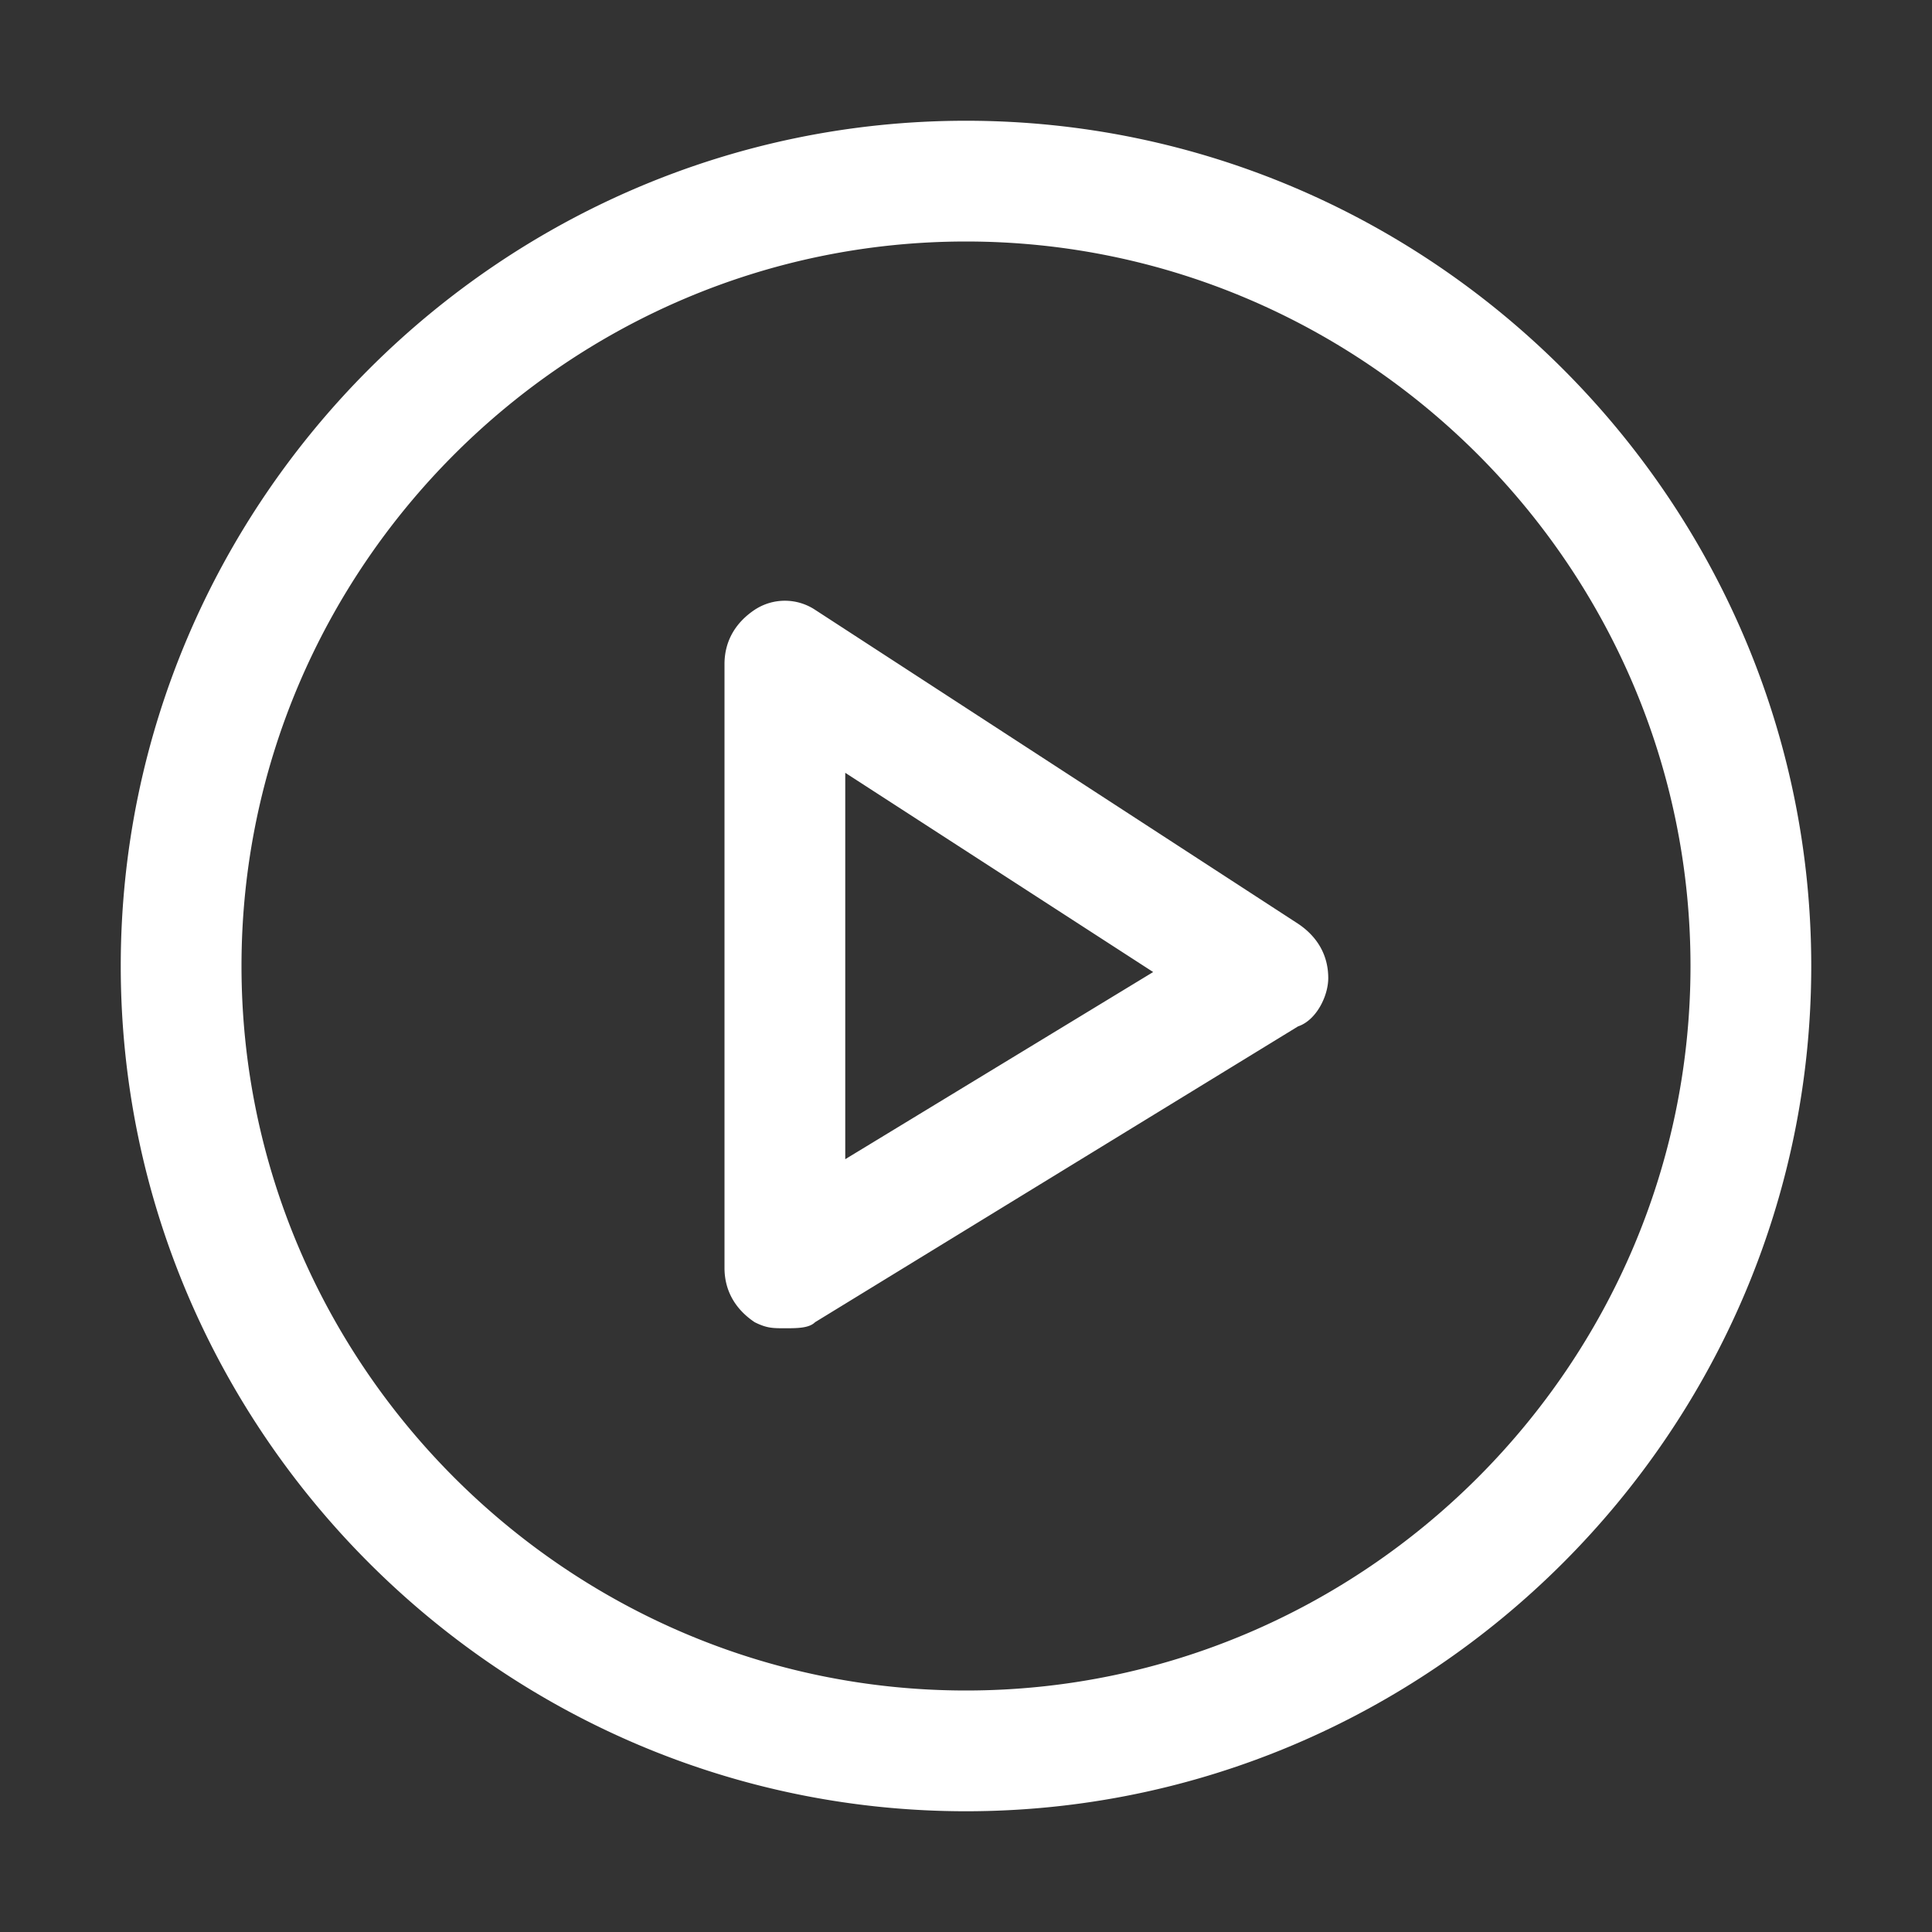 <?xml version="1.0" standalone="no"?><!DOCTYPE svg PUBLIC "-//W3C//DTD SVG 1.1//EN" "http://www.w3.org/Graphics/SVG/1.1/DTD/svg11.dtd"><svg t="1529630616447" class="icon" style="" viewBox="0 0 1024 1024" version="1.1" xmlns="http://www.w3.org/2000/svg" p-id="4495" xmlns:xlink="http://www.w3.org/1999/xlink" width="32" height="32"><rect x="0" y="0" width="1024" height="1024" fill="#333333" stroke="none"/><defs><style type="text/css"></style></defs><path d="M416 704c-6.4 0-9.6 0-16-3.2C390.4 694.4 384 684.8 384 672v-320c0-12.8 6.4-22.4 16-28.8a29.066 29.066 0 0 1 32 0l256 166.4c9.6 6.4 16 16 16 28.8 0 9.6-6.4 22.4-16 25.6l-256 156.8c-3.2 3.2-9.6 3.2-16 3.2zM448 409.6v204.8l163.2-99.2L448 409.6zM512 960c-246.4 0-448-201.6-448-448S265.6 64 512 64s448 201.6 448 448-201.6 448-448 448zM512 128c-211.2 0-384 172.8-384 384s172.8 384 384 384 384-172.8 384-384-172.8-384-384-384z" fill="#ffffff" p-id="4496"></path></svg>